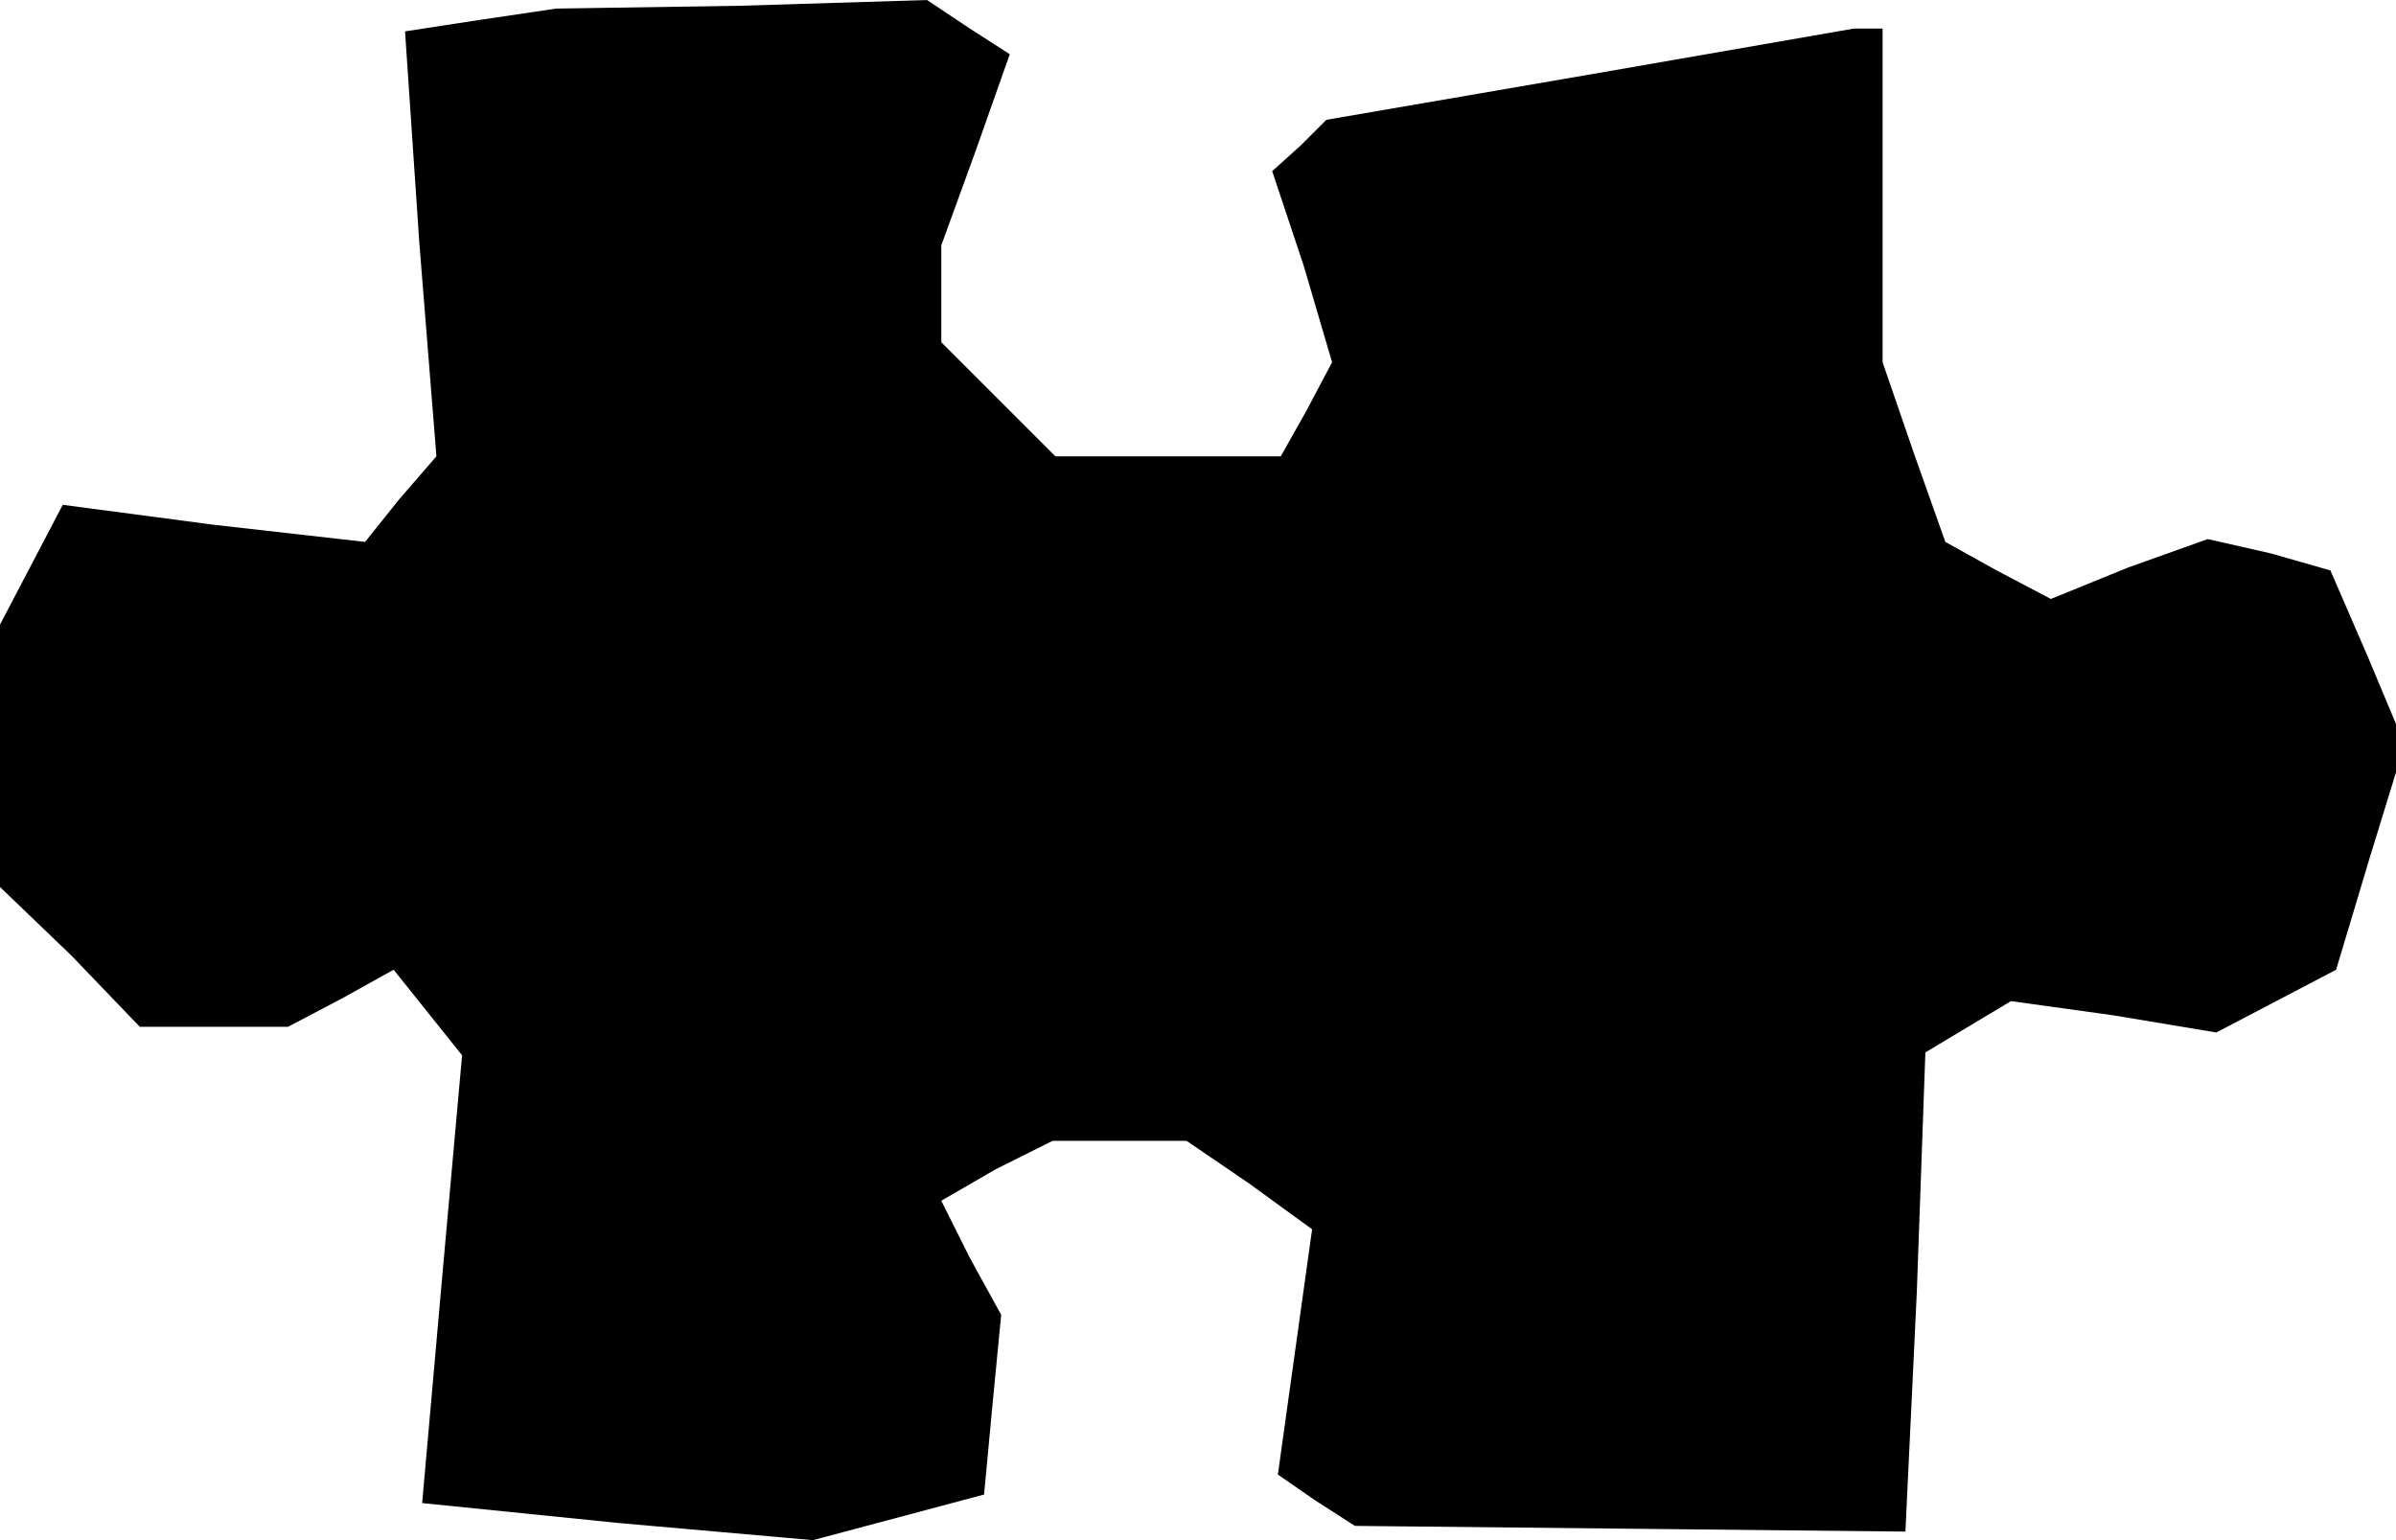 <?xml version="1.0" standalone="no"?>
<!DOCTYPE svg PUBLIC "-//W3C//DTD SVG 20010904//EN"
 "http://www.w3.org/TR/2001/REC-SVG-20010904/DTD/svg10.dtd">
<svg version="1.0" xmlns="http://www.w3.org/2000/svg"
 width="84pt" height="54pt" viewBox="0 0 84 54"
 preserveAspectRatio="xMidYMid meet">
<g transform="translate(0,54) scale(0.1,-0.1)"
fill="#000000" stroke="none">
<path d="M168 533 l-26 -4 5 -74 6 -75 -13 -15 -12 -15 -53 6 -53 7 -11 -21
-11 -21 0 -46 0 -46 25 -24 24 -25 26 0 26 0 19 10 18 10 12 -15 12 -15 -7
-78 -7 -79 69 -7 68 -6 30 8 30 8 3 32 3 31 -11 20 -10 20 19 11 20 10 23 0
24 0 22 -15 22 -16 -6 -43 -6 -43 13 -9 14 -9 97 -1 96 -1 4 84 3 84 15 9 15
9 36 -5 36 -6 21 11 21 11 12 40 12 39 -13 31 -13 30 -21 6 -22 5 -28 -10 -27
-11 -19 10 -18 10 -11 31 -11 32 0 58 0 59 -5 0 -5 0 -92 -16 -93 -16 -9 -9
-10 -9 11 -33 10 -34 -9 -17 -9 -16 -39 0 -40 0 -20 20 -20 20 0 17 0 17 12
33 12 34 -14 9 -15 10 -65 -2 -65 -1 -27 -4z"/>
</g>
</svg>
